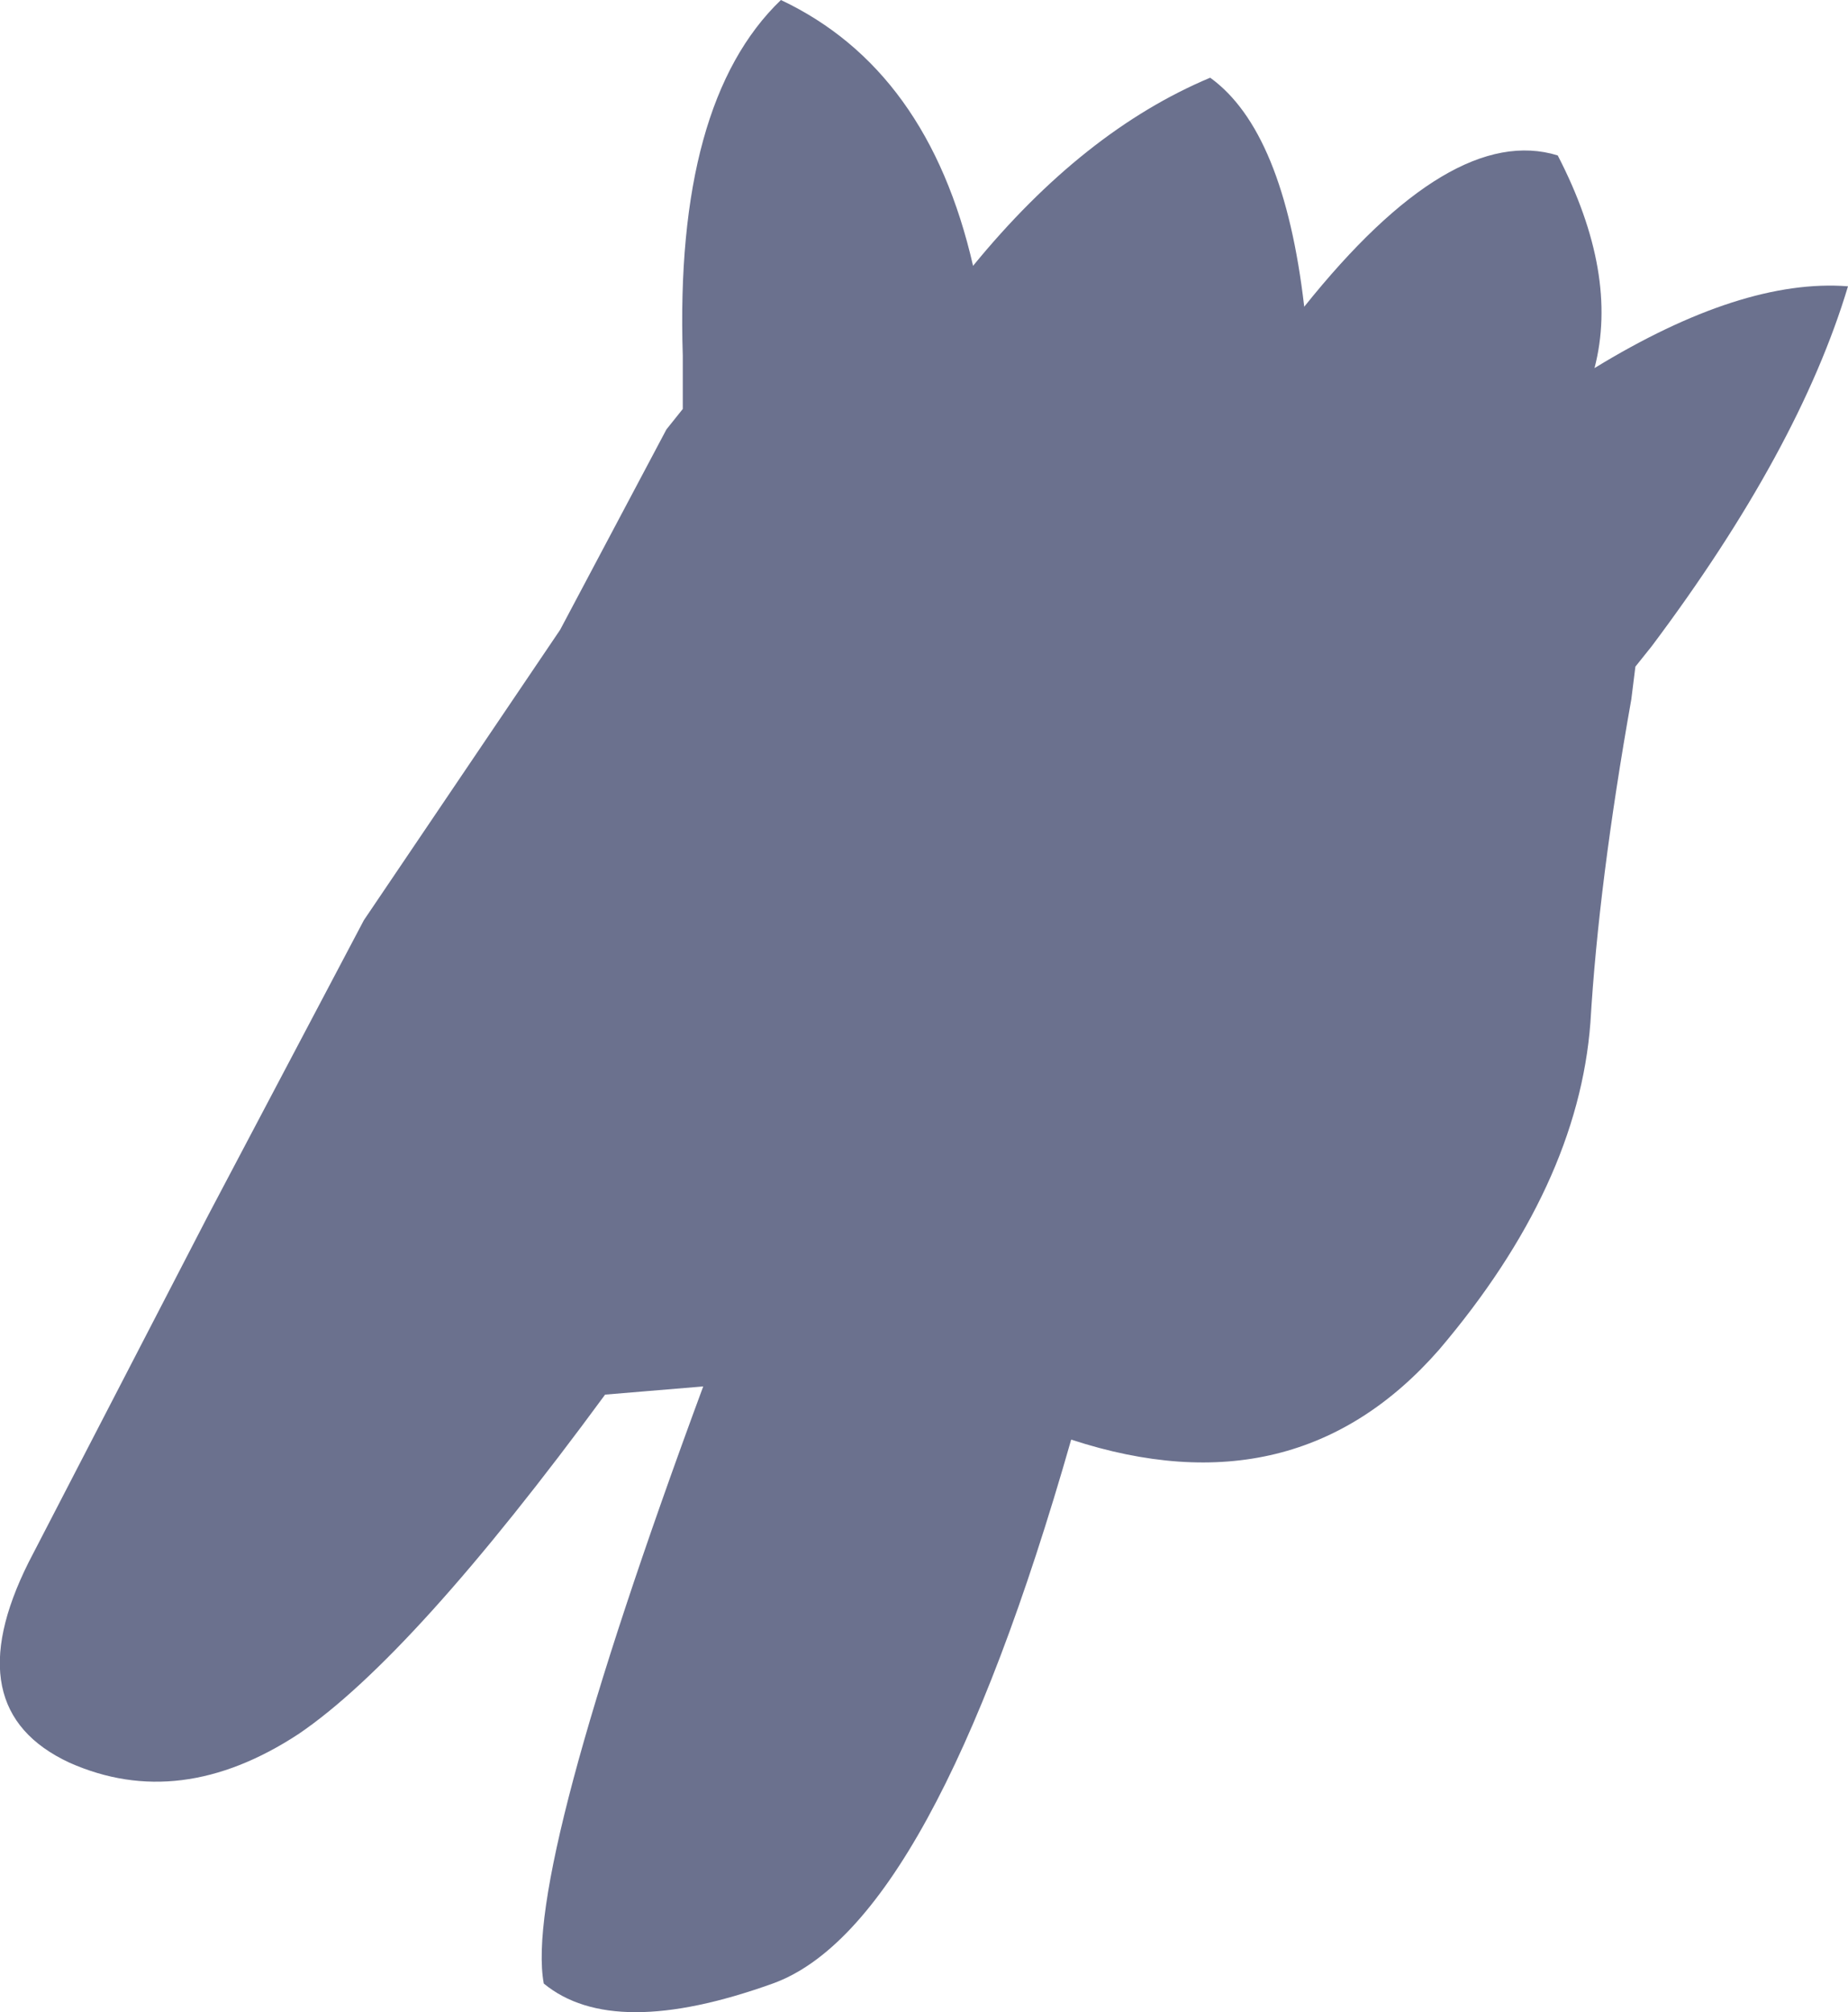 <?xml version="1.0" encoding="UTF-8" standalone="no"?>
<svg xmlns:xlink="http://www.w3.org/1999/xlink" height="24.6px" width="22.6px" xmlns="http://www.w3.org/2000/svg">
  <g transform="matrix(1.0, 0.0, 0.0, 1.0, 11.3, 12.3)">
    <path d="M-2.95 -7.45 L-2.95 -7.95 Q-3.05 -11.05 -1.75 -12.3 0.05 -11.45 0.6 -9.05 1.95 -10.7 3.5 -11.35 4.4 -10.7 4.65 -8.55 6.45 -10.8 7.75 -10.4 8.5 -8.95 8.2 -7.8 10.0 -8.9 11.3 -8.8 10.7 -6.8 8.9 -4.4 L8.7 -4.15 8.65 -3.75 Q8.25 -1.5 8.15 0.2 8.0 2.2 6.3 4.2 4.55 6.2 1.8 5.3 0.1 11.25 -1.85 11.95 -3.8 12.65 -4.65 11.95 -4.9 10.6 -2.7 4.65 L-3.9 4.75 Q-6.25 7.95 -7.65 8.9 -9.1 9.85 -10.45 9.25 -11.85 8.6 -10.95 6.8 L-8.75 2.55 -6.85 -1.05 -4.45 -4.6 -3.15 -7.05 -2.95 -7.3 -2.95 -7.45" fill="#6b718e" fill-rule="evenodd" stroke="none"/>
  </g>
</svg>
